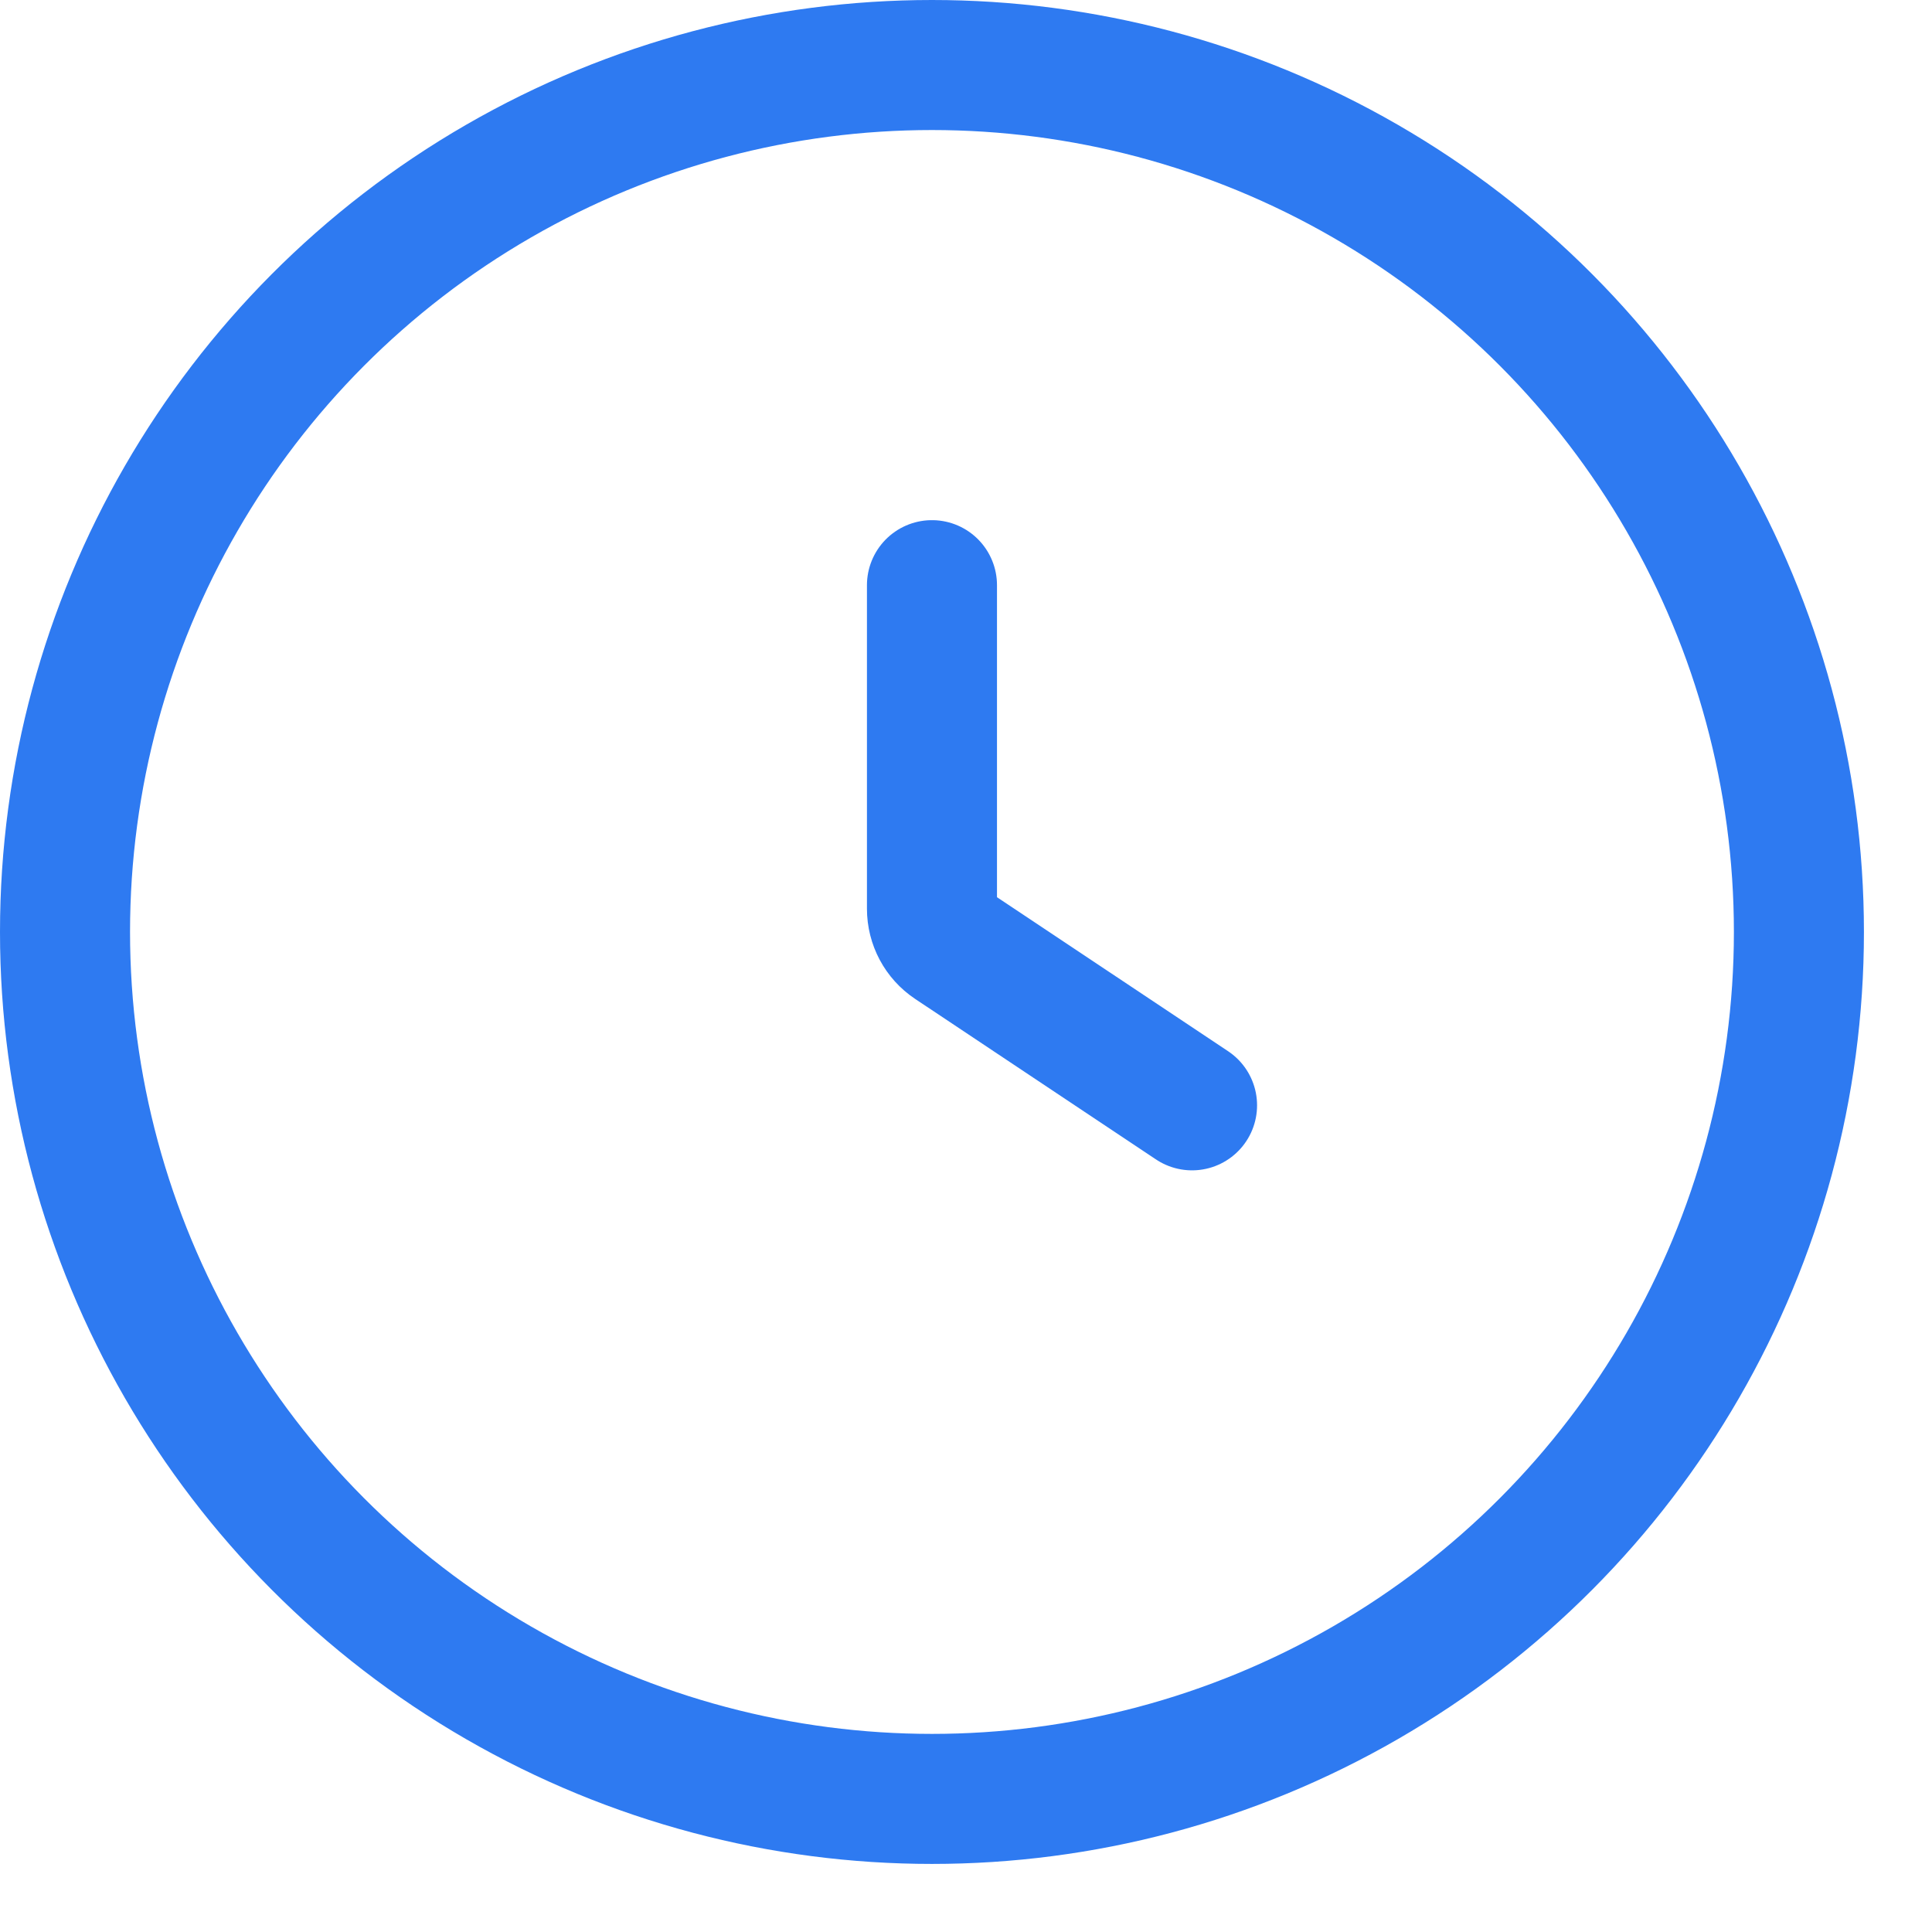 <svg width="26" height="26" viewBox="0 0 26 26" fill="none" xmlns="http://www.w3.org/2000/svg">
<circle cx="12.542" cy="12.542" r="11.667" stroke="#2E7AF1" stroke-width="1.75"/>
<path d="M12.542 7.875V12.229C12.542 12.425 12.639 12.607 12.801 12.715L16.042 14.875" stroke="#2E7AF1" stroke-width="1.75" stroke-linecap="round"/>
</svg>

